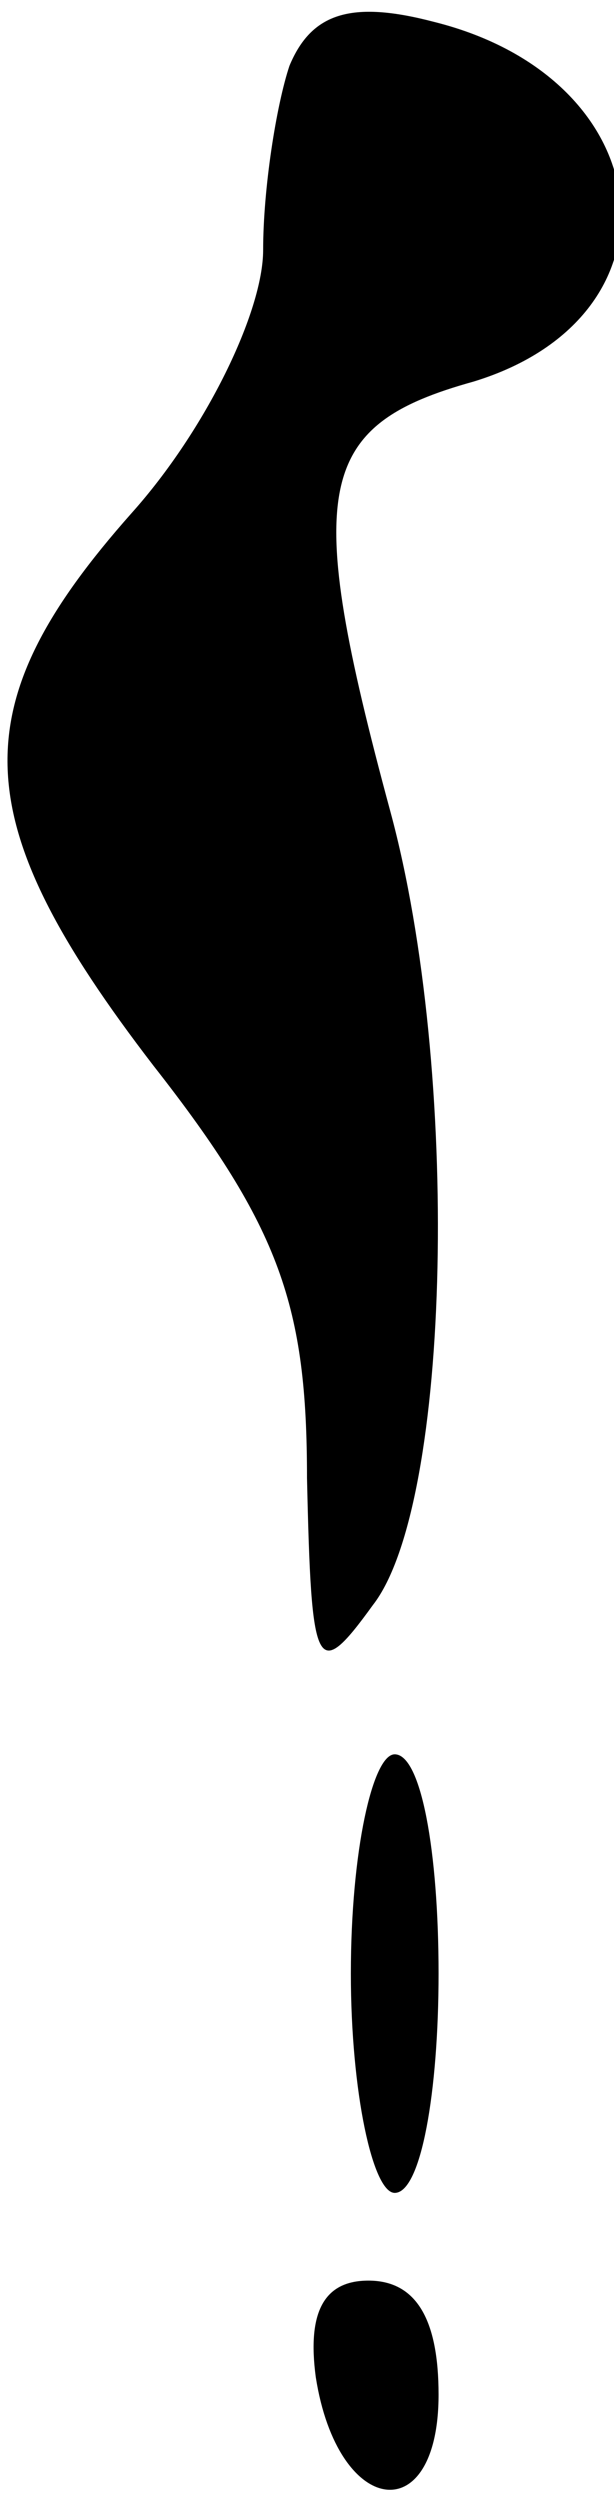 <?xml version="1.0" standalone="no"?>
<!DOCTYPE svg PUBLIC "-//W3C//DTD SVG 20010904//EN"
 "http://www.w3.org/TR/2001/REC-SVG-20010904/DTD/svg10.dtd">
<svg version="1.0" xmlns="http://www.w3.org/2000/svg"
 width="14pt" height="57pt" viewBox="0 0 14 57"
 preserveAspectRatio="xMidYMid meet">
<g transform="translate(0,57) scale(0.1,-0.1)"
fill="#000000" stroke="none">
<path fill="#000000" stroke="none" d="M66 555 c-3 -9 -6 -28 -6 -42 0 -14
-13 -41 -30 -60 -39 -44 -38 -70 5 -126 29 -37 35 -55 35 -94 1 -44 2 -47 15
-29 18 23 20 122 4 181 -20 74 -17 88 19 98 49 15 43 69 -9 82 -19 5 -28 2
-33 -10z"/>
<path fill="#000000" stroke="none" d="M80 120 c0 -27 5 -50 10 -50 6 0 10 23
10 50 0 28 -4 50 -10 50 -5 0 -10 -22 -10 -50z"/>
<path fill="#000000" stroke="none" d="M72 28 c5 -32 28 -35 28 -4 0 17 -5 26
-16 26 -10 0 -14 -7 -12 -22z"/>
</g>
</svg>
